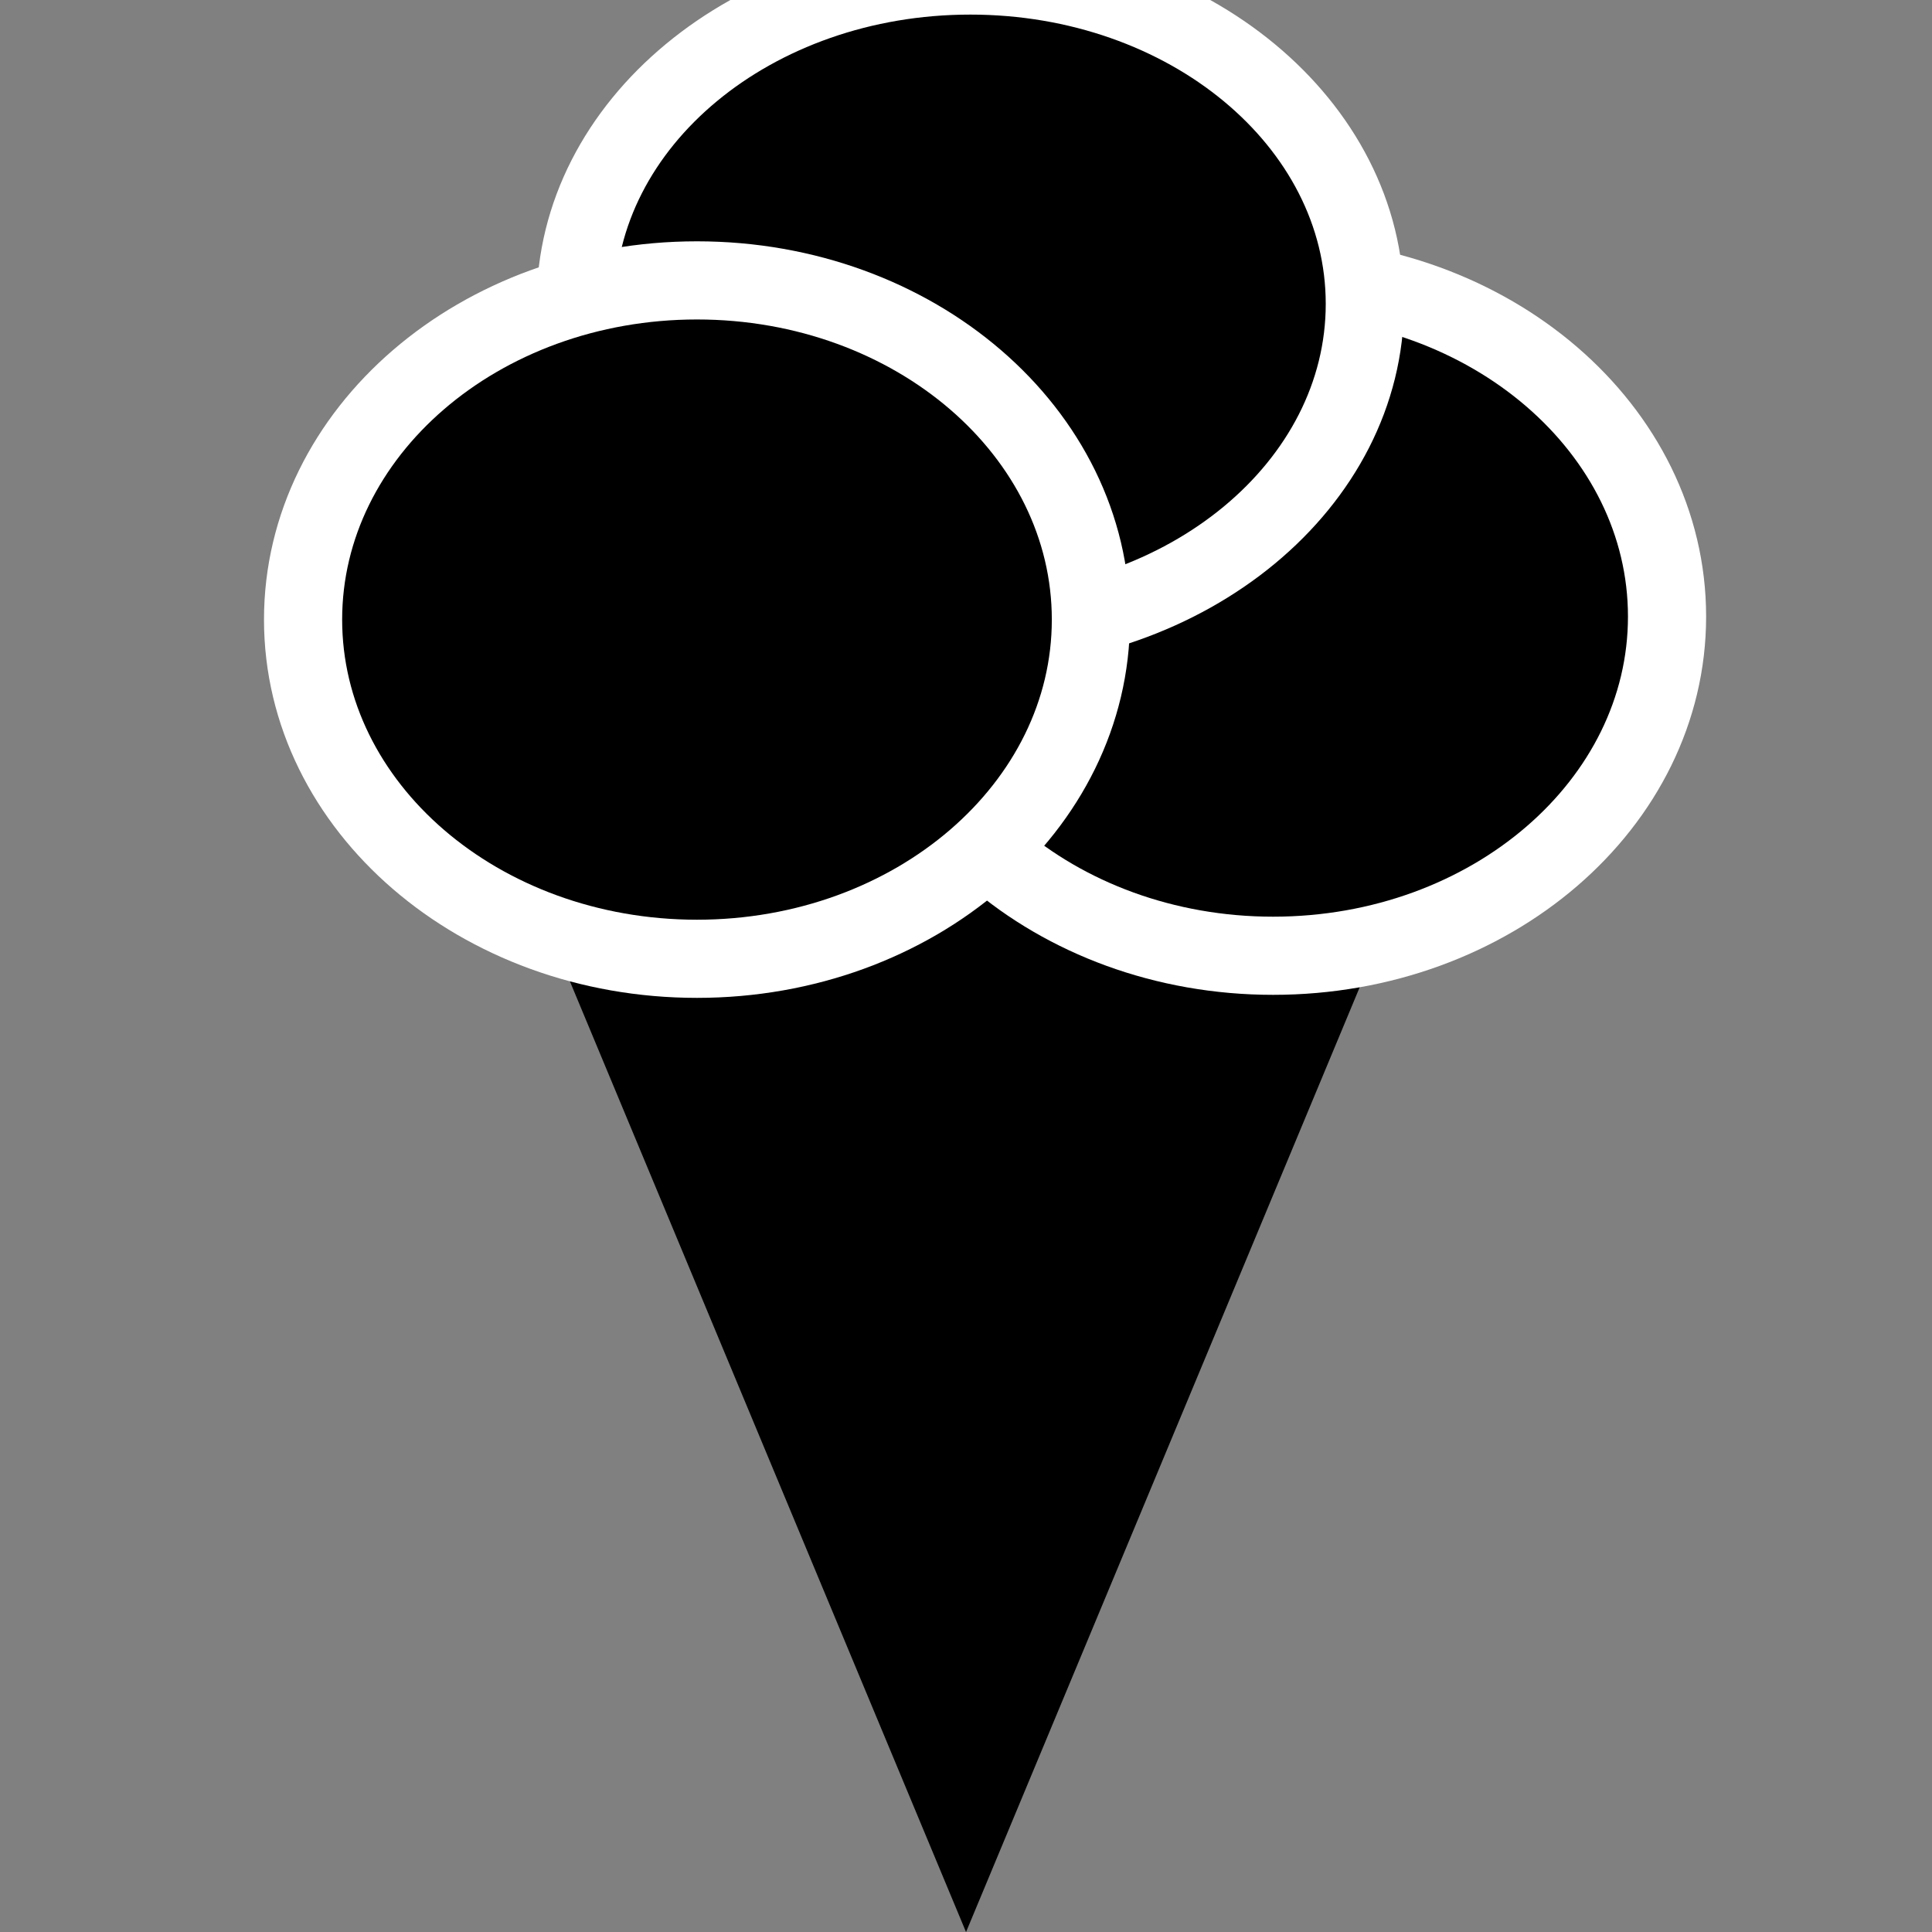<?xml version="1.0" encoding="UTF-8" standalone="no"?>
<svg
   xmlns:dc="http://purl.org/dc/elements/1.1/"
   xmlns:cc="http://creativecommons.org/ns#"
   xmlns:rdf="http://www.w3.org/1999/02/22-rdf-syntax-ns#"
   xmlns:svg="http://www.w3.org/2000/svg"
   xmlns="http://www.w3.org/2000/svg"
   xmlns:sodipodi="http://sodipodi.sourceforge.net/DTD/sodipodi-0.dtd"
   xmlns:inkscape="http://www.inkscape.org/namespaces/inkscape"
   width="2520"
   height="2520"
   viewBox="0 0 26880 26880"
   id="svg3064"
   version="1.1"
   inkscape:version="0.48.4 r9939"
   sodipodi:docname="icecream.svg">
  <rect x="0" y="0" width="26880" height="26880" fill="#808080" stroke="none"/>
  <defs
     id="defs3070" />
  <sodipodi:namedview
     pagecolor="#ffffff"
     bordercolor="#666666"
     borderopacity="1"
     objecttolerance="6"
     gridtolerance="6"
     guidetolerance="6"
     inkscape:pageopacity="0"
     inkscape:pageshadow="2"
     inkscape:window-width="1600"
     inkscape:window-height="1147"
     id="namedview3068"
     showgrid="true"
     inkscape:snap-grids="true"
     inkscape:zoom="0.17153603"
     inkscape:cx="10.643495"
     inkscape:cy="1300.8499"
     inkscape:window-x="0"
     inkscape:window-y="0"
     inkscape:window-maximized="1"
     inkscape:current-layer="svg3064"
     showguides="true"
     inkscape:guide-bbox="true"
     inkscape:snap-to-guides="false">
    <inkscape:grid
       type="xygrid"
       id="grid3074"
       empspacing="2"
       visible="true"
       enabled="true"
       snapvisiblegridlinesonly="true"
       dotted="false"
       spacingx="315px"
       spacingy="315px"
       color="#00009b"
       opacity="0.137"
       empcolor="#00009b"
       empopacity="0.294" />
    <inkscape:grid
       type="xygrid"
       id="grid5379"
       empspacing="3"
       visible="true"
       enabled="true"
       snapvisiblegridlinesonly="true"
       color="#9b0000"
       opacity="0.118"
       empcolor="#9b0000"
       empopacity="0.392"
       spacingx="280px"
       spacingy="280px" />
    <inkscape:grid
       type="xygrid"
       id="grid5381"
       empspacing="2"
       visible="true"
       enabled="true"
       snapvisiblegridlinesonly="true"
       spacingx="252px"
       spacingy="252px"
       empcolor="#009b00"
       empopacity="0.235"
       color="#009b00"
       opacity="0.098" />
    <inkscape:grid
       type="xygrid"
       id="grid5383"
       empspacing="2"
       visible="true"
       enabled="true"
       snapvisiblegridlinesonly="true"
       spacingx="180px"
       spacingy="180px"
       color="#009b9b"
       opacity="0.078"
       empcolor="#009b9b"
       empopacity="0.157" />
    <inkscape:grid
       type="xygrid"
       id="grid3019"
       empspacing="5"
       visible="true"
       enabled="true"
       snapvisiblegridlinesonly="true"
       color="#9b0000"
       opacity="0.098"
       empcolor="#0000ff"
       empopacity="0"
       dotted="true"
       spacingx="140px"
       spacingy="140px" />
    <inkscape:grid
       type="xygrid"
       id="grid3013"
       empspacing="5"
       visible="true"
       enabled="false"
       snapvisiblegridlinesonly="true"
       spacingx="210px"
       spacingy="210px"
       color="#ff00ff"
       opacity="0.294" />
  </sodipodi:namedview>
  <g
     id="g3818">
    <path
       transform="scale(10.667,10.667)"
       inkscape:connector-curvature="0"
       id="path3813"
       d="m 560,840 1400,0 -700,1680 z"
       style="fill:#000000;stroke:none;stroke-width:1px;stroke-linecap:butt;stroke-linejoin:miter;stroke-opacity:1;fill-opacity:1" />
    <path
       id="path3765-0"
       d="m -504,-1512 c 0,479.383 -451.297,868 -1008,868 -556.703,0 -1008,-388.617 -1008,-868 0,-479.383 451.297,-868 1008,-868 556.703,0 1008,388.617 1008,868 z"
       style="fill:#000000;fill-opacity:1;fill-rule:nonzero;stroke:#ffffff;stroke-width:200;stroke-linecap:butt;stroke-linejoin:miter;stroke-miterlimit:4;stroke-dashoffset:87.337;stroke-opacity:1"
       transform="matrix(5.437,0,0,5.437,25933.916,16798.953)" />
    <path
       id="path3765-8"
       d="m -504,-1512 c 0,479.383 -451.297,868 -1008,868 -556.703,0 -1008,-388.617 -1008,-868 0,-479.383 451.297,-868 1008,-868 556.703,0 1008,388.617 1008,868 z"
       style="fill:#000000;fill-opacity:1;fill-rule:nonzero;stroke:#ffffff;stroke-width:200;stroke-linecap:butt;stroke-linejoin:miter;stroke-miterlimit:4;stroke-dashoffset:87.337;stroke-opacity:1"
       transform="matrix(5.446,0,0,5.241,21734.489,12152.481)" />
    <path
       id="path3765"
       d="m -504,-1512 c 0,479.383 -451.297,868 -1008,868 -556.703,0 -1008,-388.617 -1008,-868 0,-479.383 451.297,-868 1008,-868 556.703,0 1008,388.617 1008,868 z"
       style="fill:#000000;fill-opacity:1;fill-rule:nonzero;stroke:#ffffff;stroke-width:200;stroke-linecap:butt;stroke-linejoin:miter;stroke-miterlimit:4;stroke-dashoffset:87.337;stroke-opacity:1"
       transform="matrix(5.437,0,0,5.437,17917.908,16841.151)" />
  </g>
</svg>
